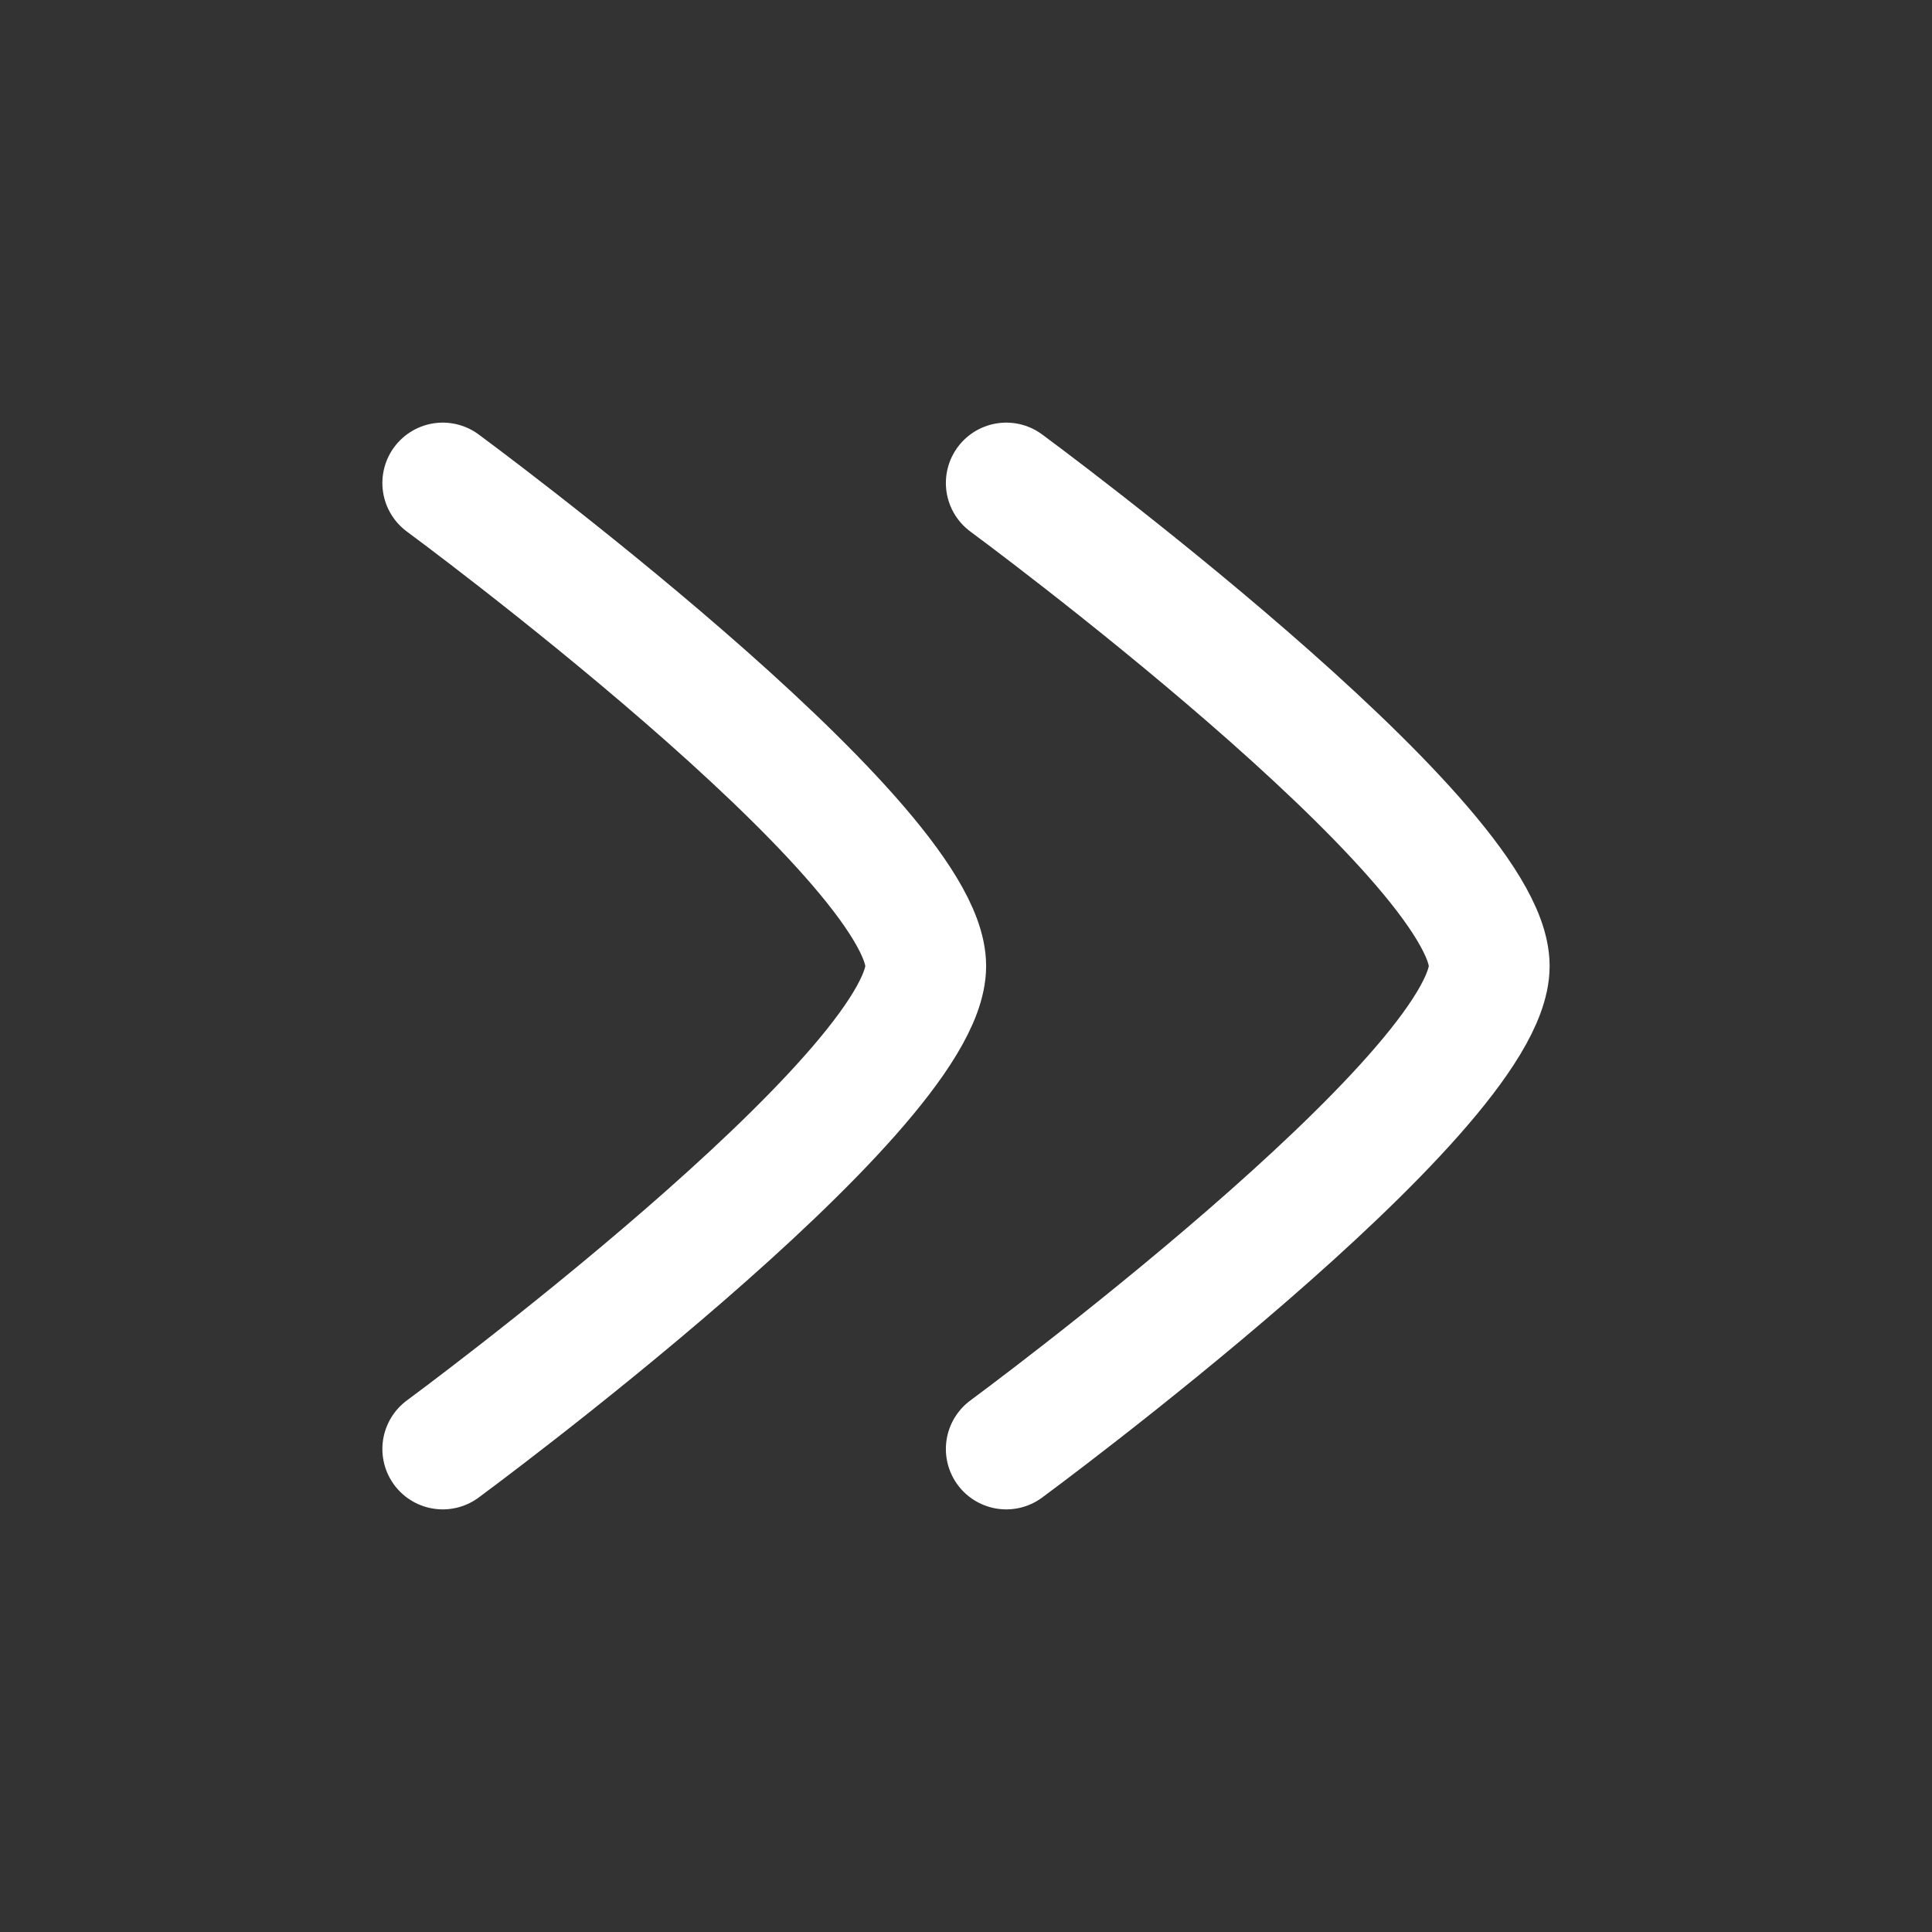 <svg xmlns="http://www.w3.org/2000/svg" viewBox="0 0 24 24" width="36" height="36" color="#ffffff" fill="none">
    <rect x="0" y="0" width="24" height="24" fill="#333333" stroke="none"/>
    <path d="M12.5 18C12.5 18 18.5 13.581 18.5 12C18.5 10.419 12.5 6 12.5 6" stroke="currentColor" stroke-width="1.5" stroke-linecap="round" stroke-linejoin="round" />
    <path d="M5.5 18C5.5 18 11.5 13.581 11.5 12C11.5 10.419 5.5 6 5.5 6" stroke="currentColor" stroke-width="1.5" stroke-linecap="round" stroke-linejoin="round" />
</svg>